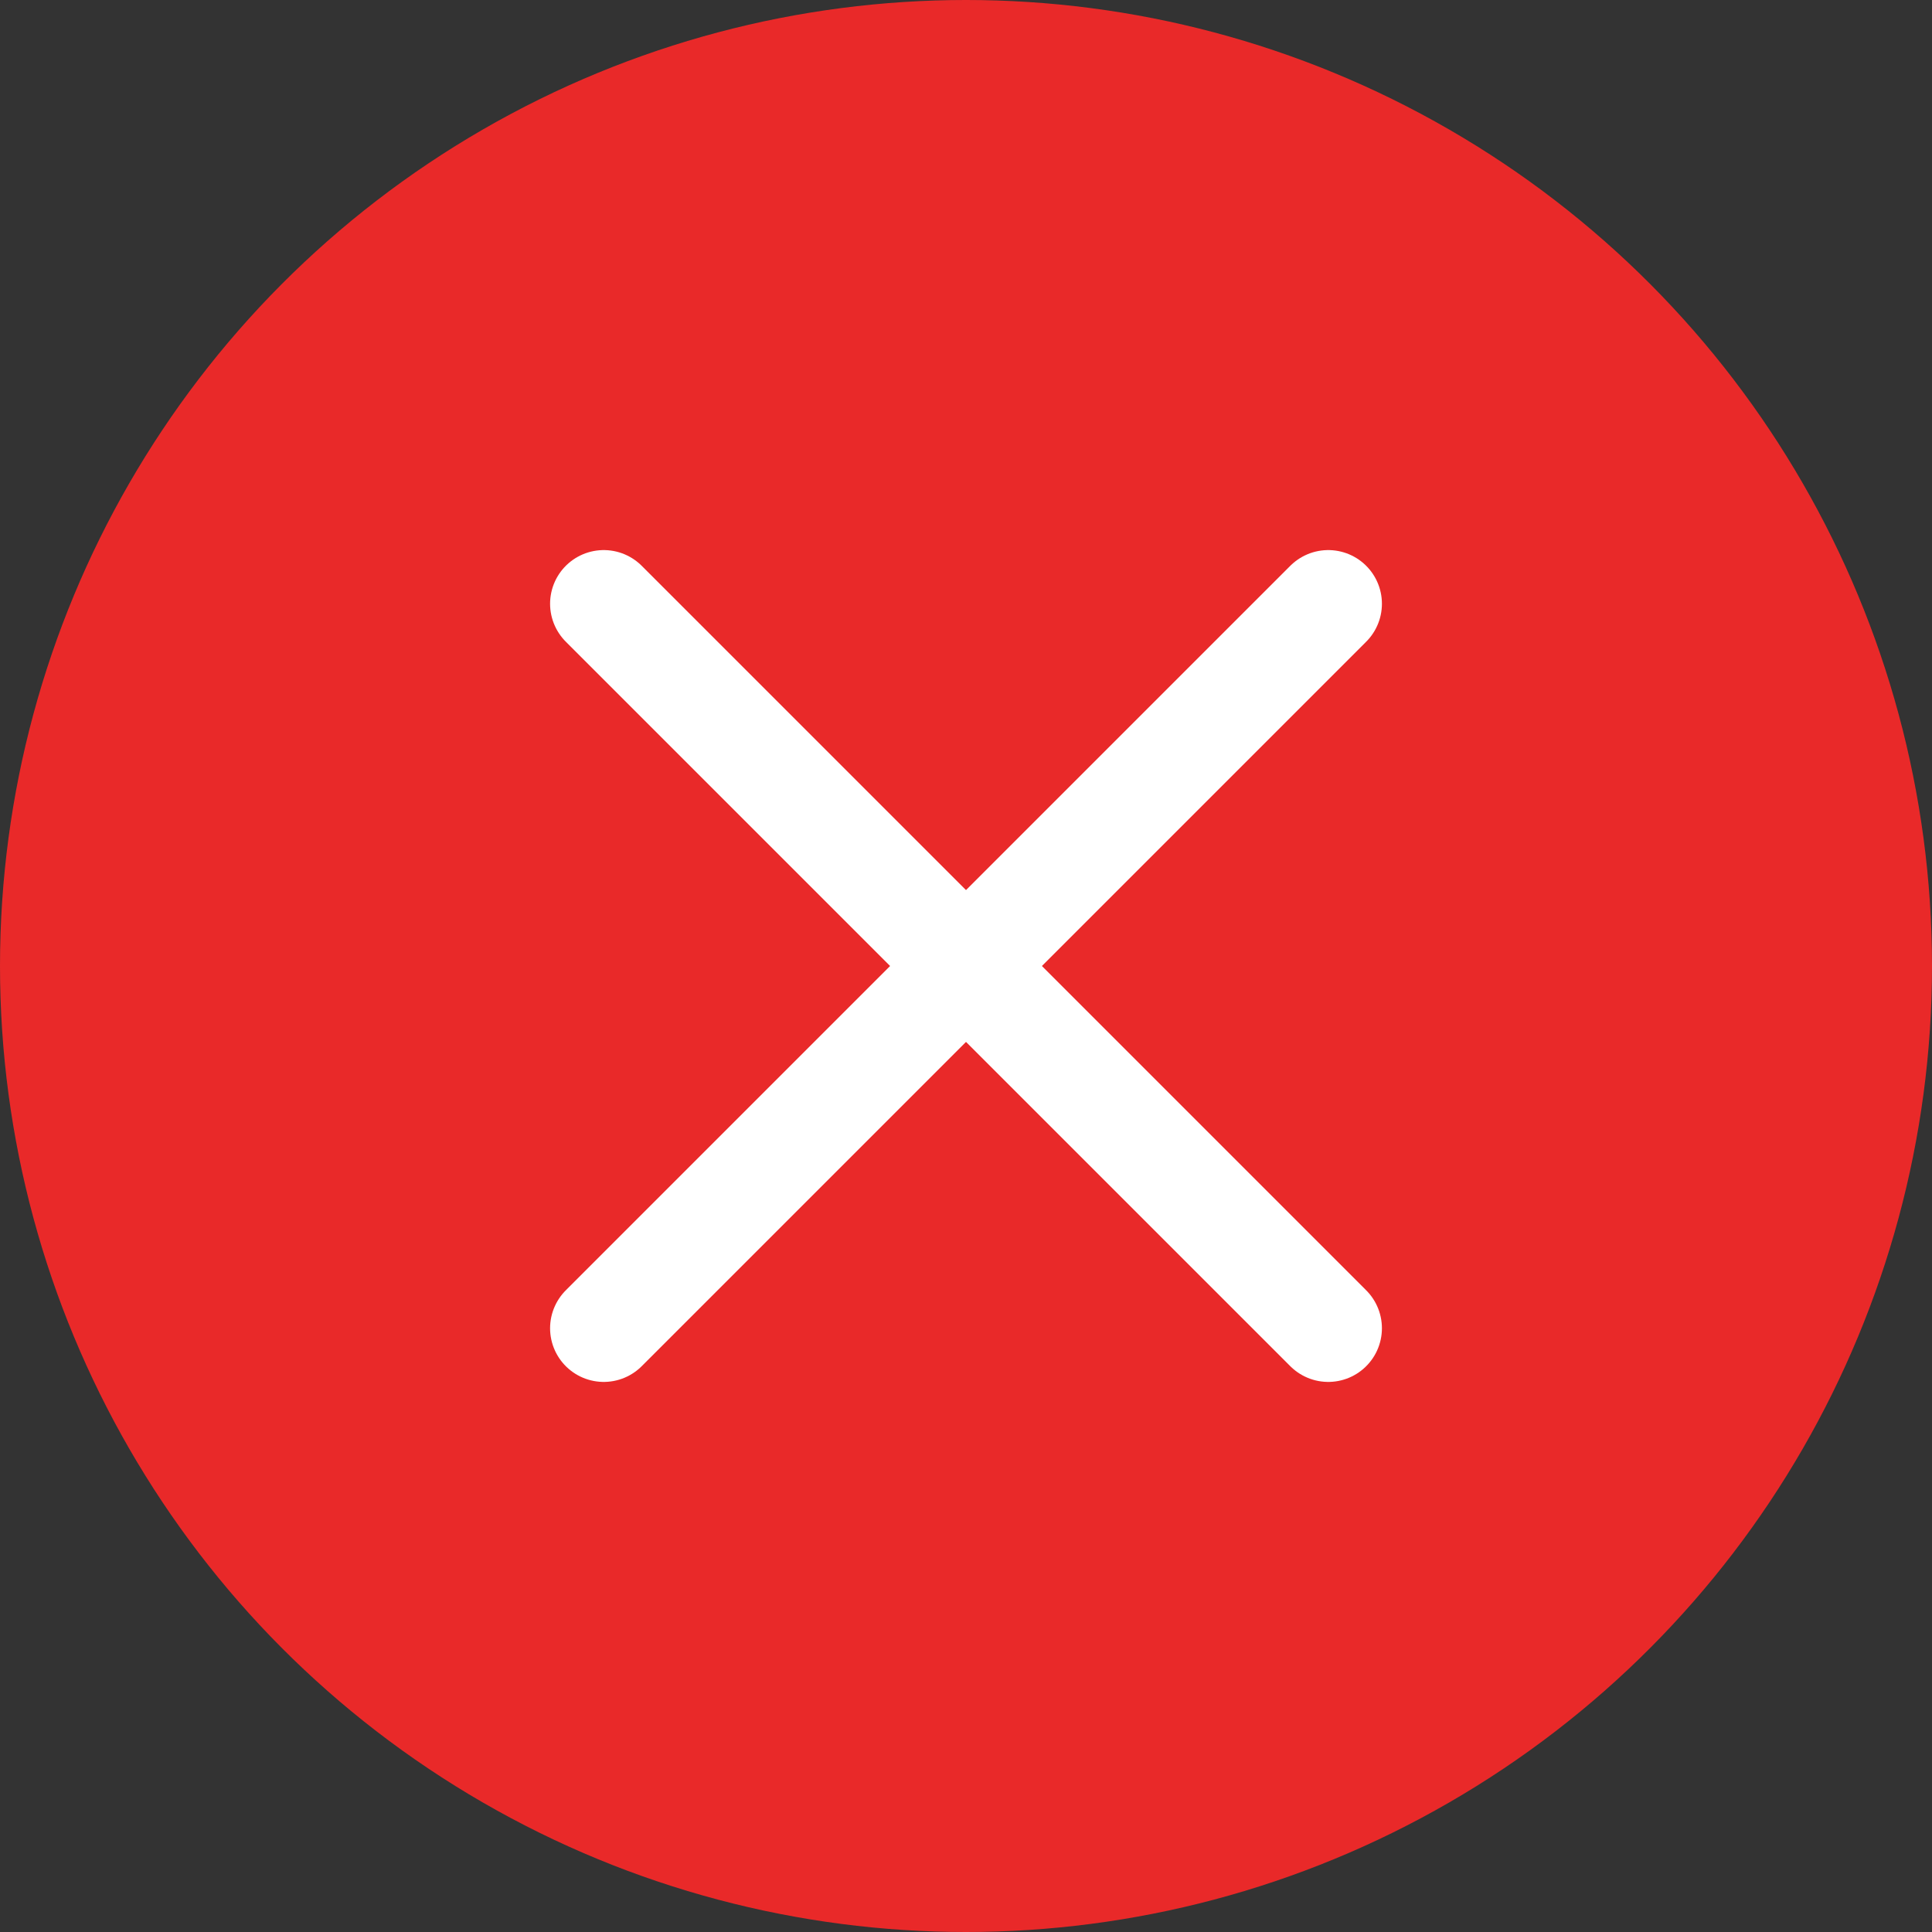 <svg width="36" height="36" viewBox="0 0 36 36" fill="none" xmlns="http://www.w3.org/2000/svg">
<rect x="0" y="0" width="36" height="36" fill="#333333" stroke="none"/>
<circle cx="18" cy="18" r="18" fill="#E92929"/>
<path d="M24.75 11.25L11.25 24.75" stroke="white" stroke-width="2" stroke-linecap="round" stroke-linejoin="round"/>
<path d="M11.25 11.25L24.75 24.75" stroke="white" stroke-width="2" stroke-linecap="round" stroke-linejoin="round"/>
</svg>
